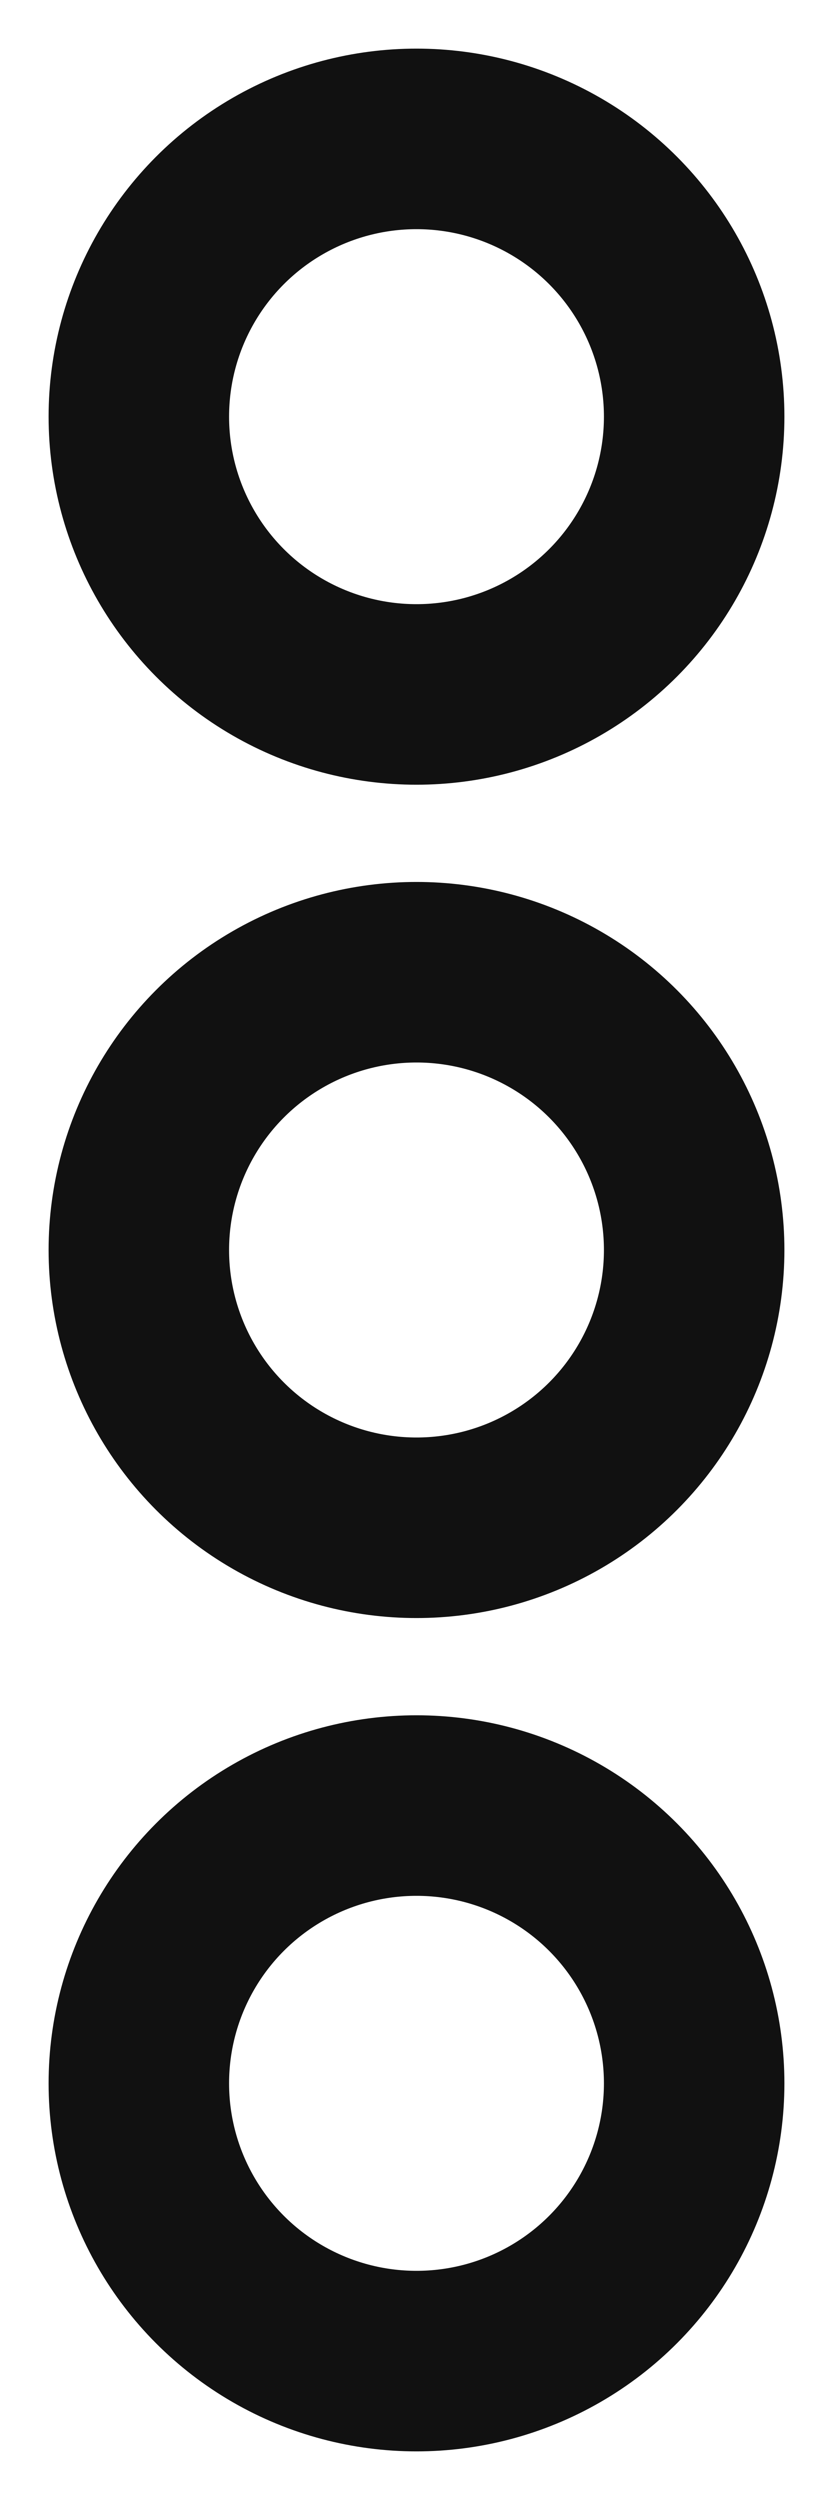 <svg width="6" height="18" viewBox="0 0 6 18" fill="none" xmlns="http://www.w3.org/2000/svg">
<circle cx="3" cy="3" r="2" stroke="#111111" stroke-width="1.3"/>
<circle cx="3" cy="9" r="2" stroke="#111111" stroke-width="1.3"/>
<circle cx="3" cy="15" r="2" stroke="#111111" stroke-width="1.3"/>
</svg>
